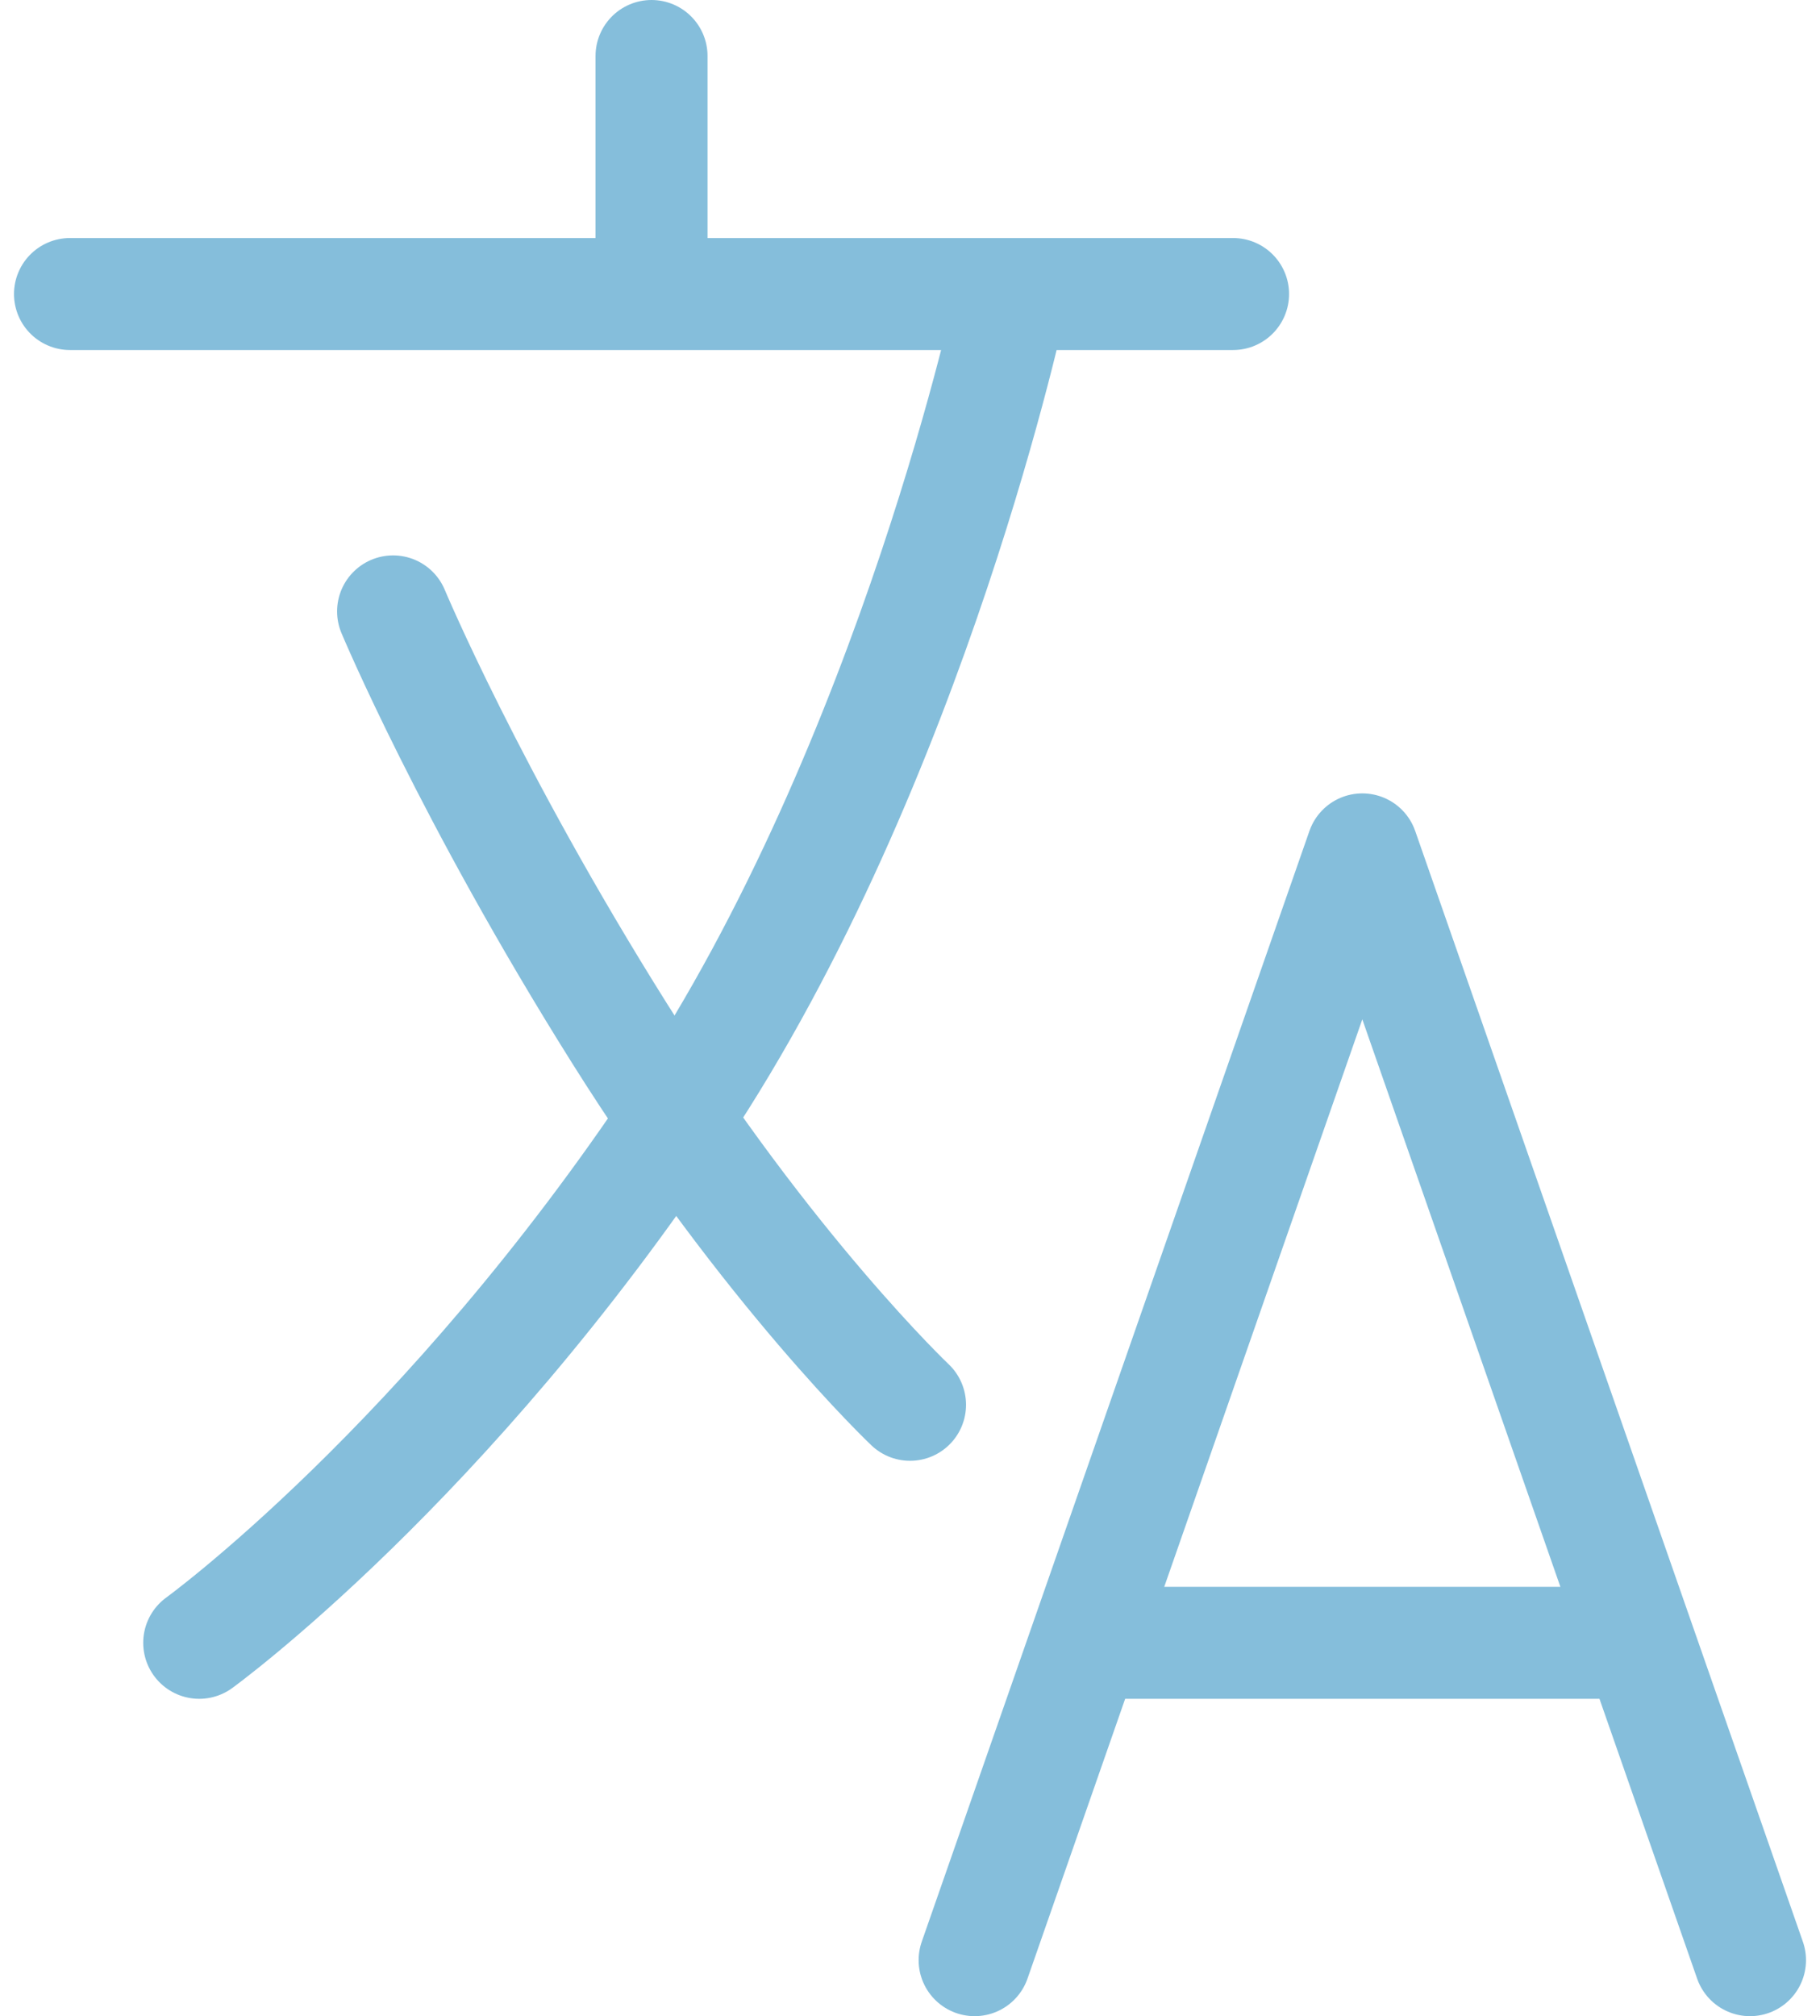<svg width="65" height="72" viewBox="0 0 65 72" fill="none" xmlns="http://www.w3.org/2000/svg">
<path d="M2.5 10.5H44.038M23.269 2V10.5M34.808 70L48.654 30.333L62.5 70M39.062 58.667H58.245M36.149 10.5C36.149 10.5 32.644 27.146 24.279 39.719C15.914 52.292 7.115 58.667 7.115 58.667" stroke="#85BEDB" stroke-width="4" stroke-linecap="round" stroke-linejoin="round"/>
<path d="M32.501 50.167C32.501 50.167 27.453 45.386 22.116 36.886C16.779 28.386 14.039 21.834 14.039 21.834" stroke="#85BEDB" stroke-width="4" stroke-linecap="round" stroke-linejoin="round"/>
</svg>
